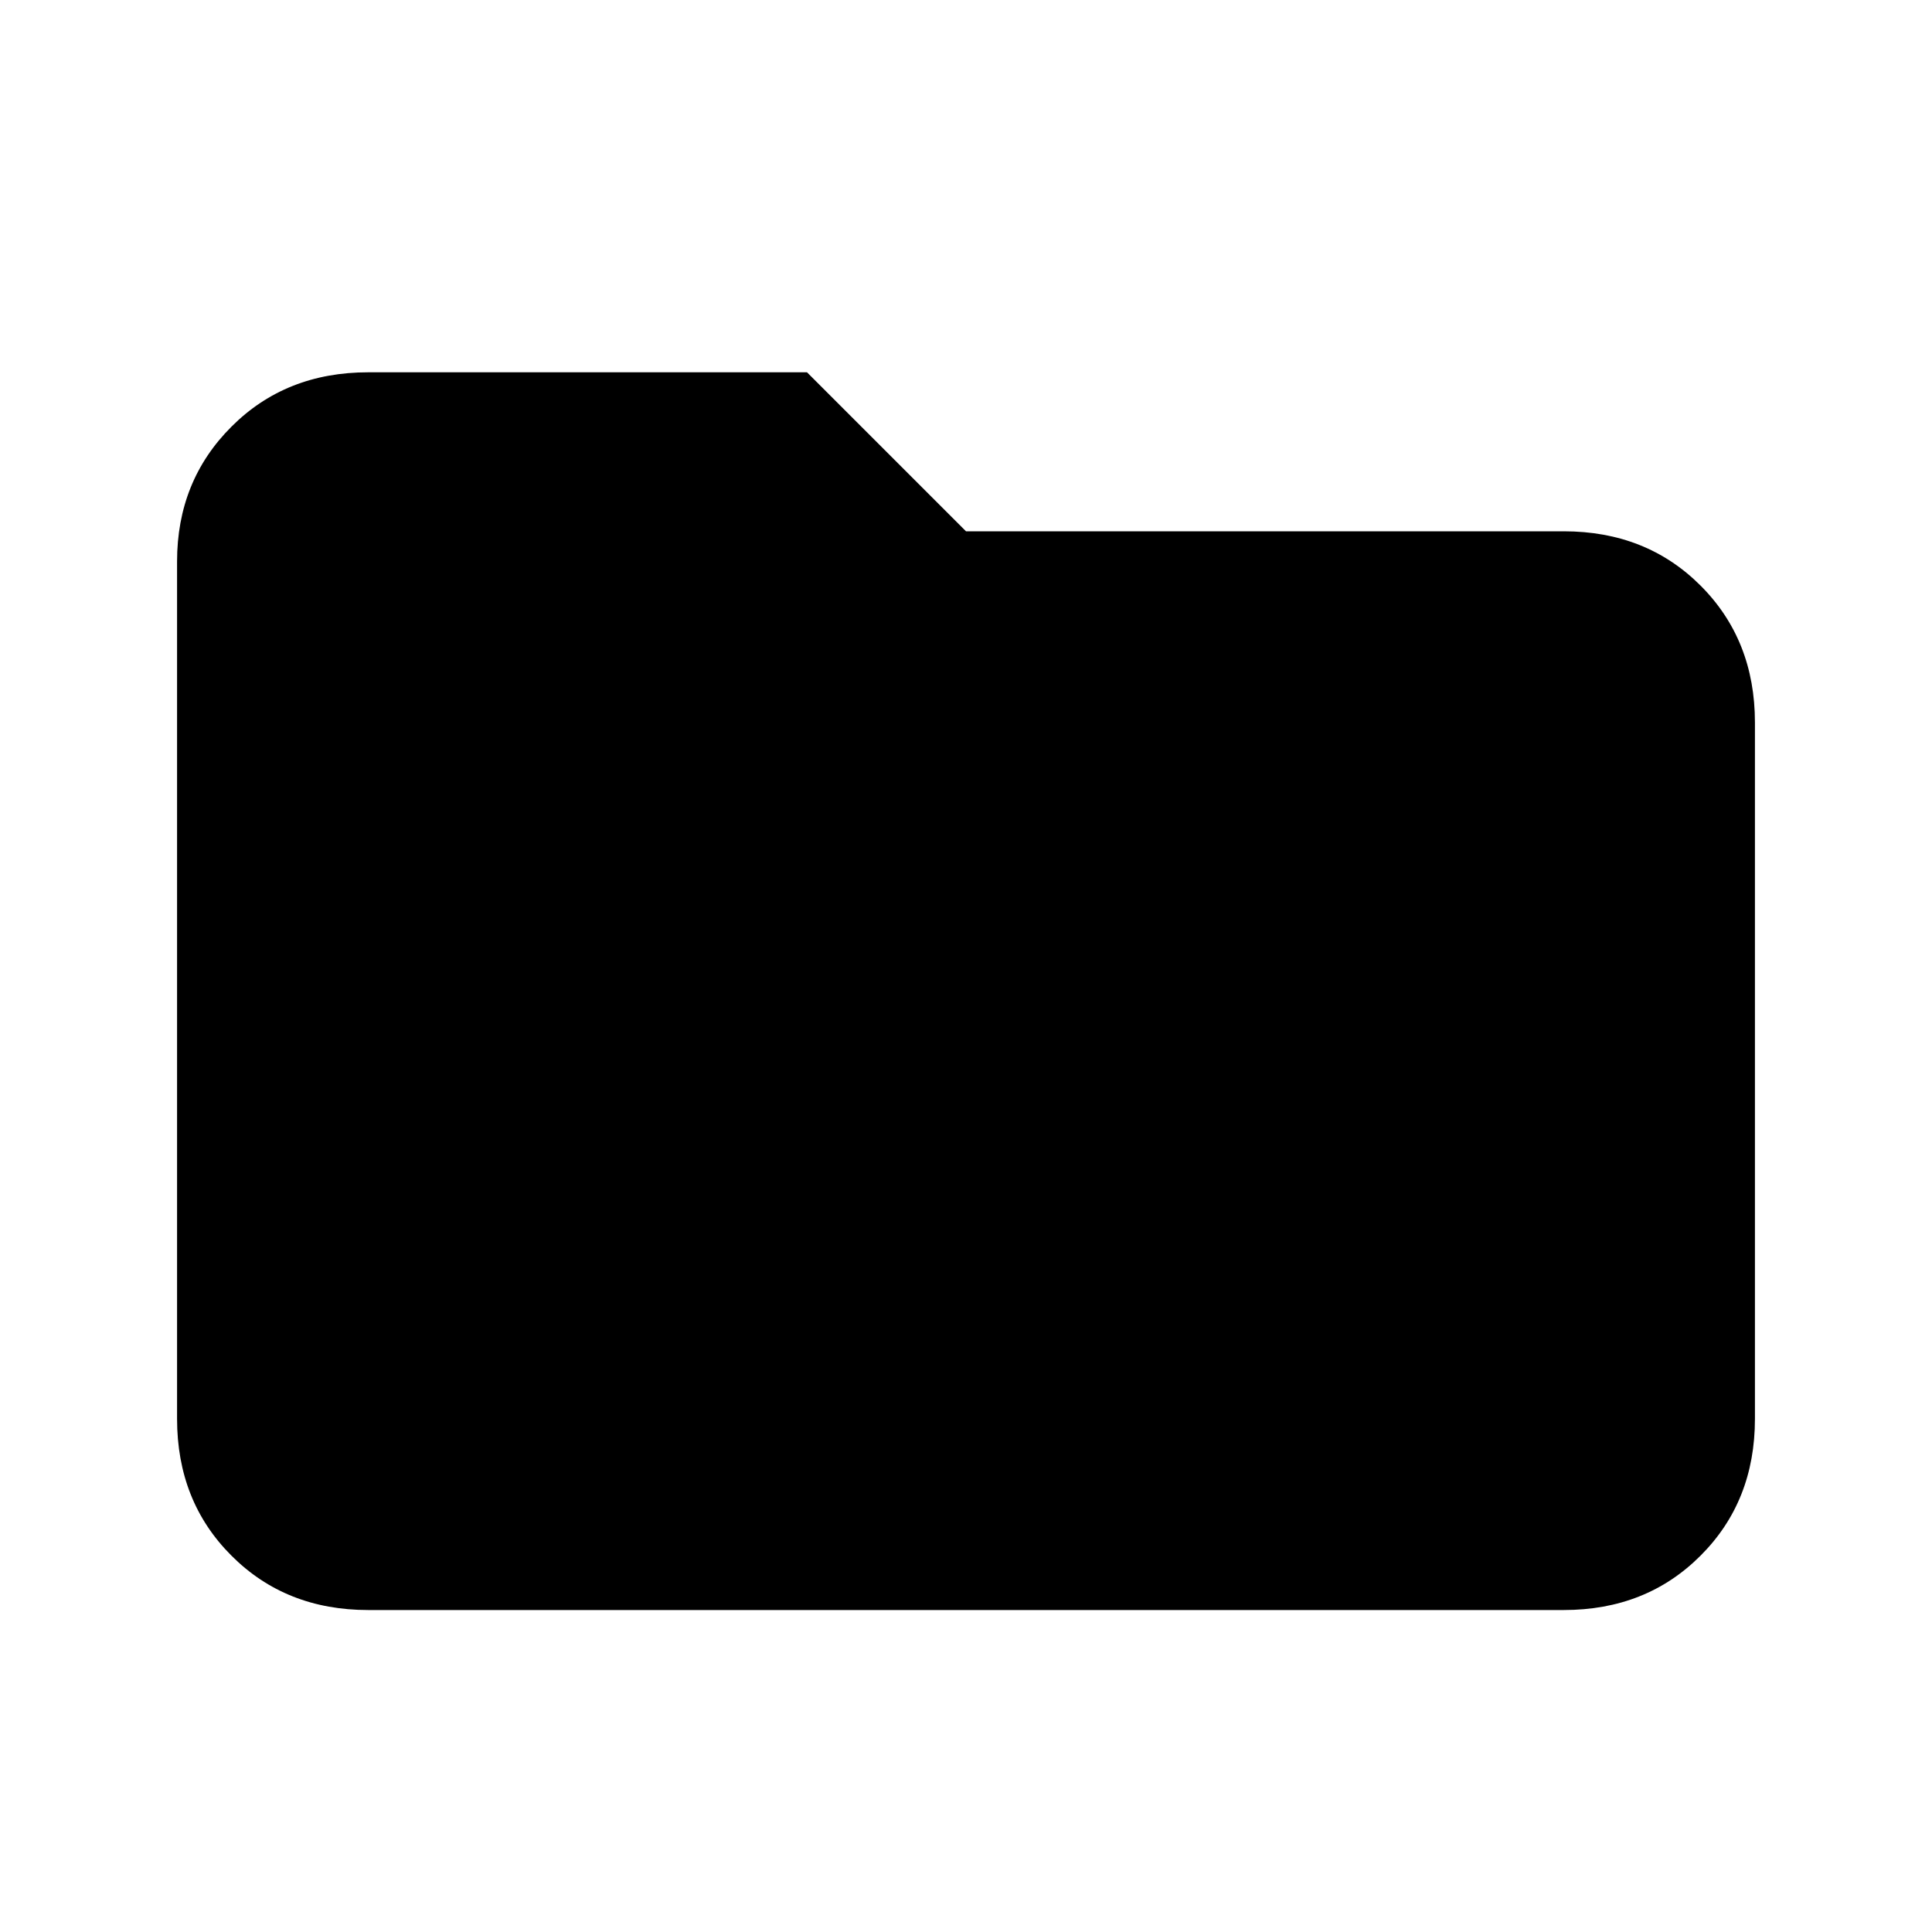 <svg xmlns="http://www.w3.org/2000/svg" height="20" width="20"><path d="M3.812 16.667q-.854 0-1.416-.563-.563-.562-.563-1.416V5.812q0-.833.563-1.395.562-.563 1.416-.563h4.542L10 5.5h6.188q.854 0 1.416.562.563.563.563 1.417v7.209q0 .854-.563 1.416-.562.563-1.416.563Z"/></svg>